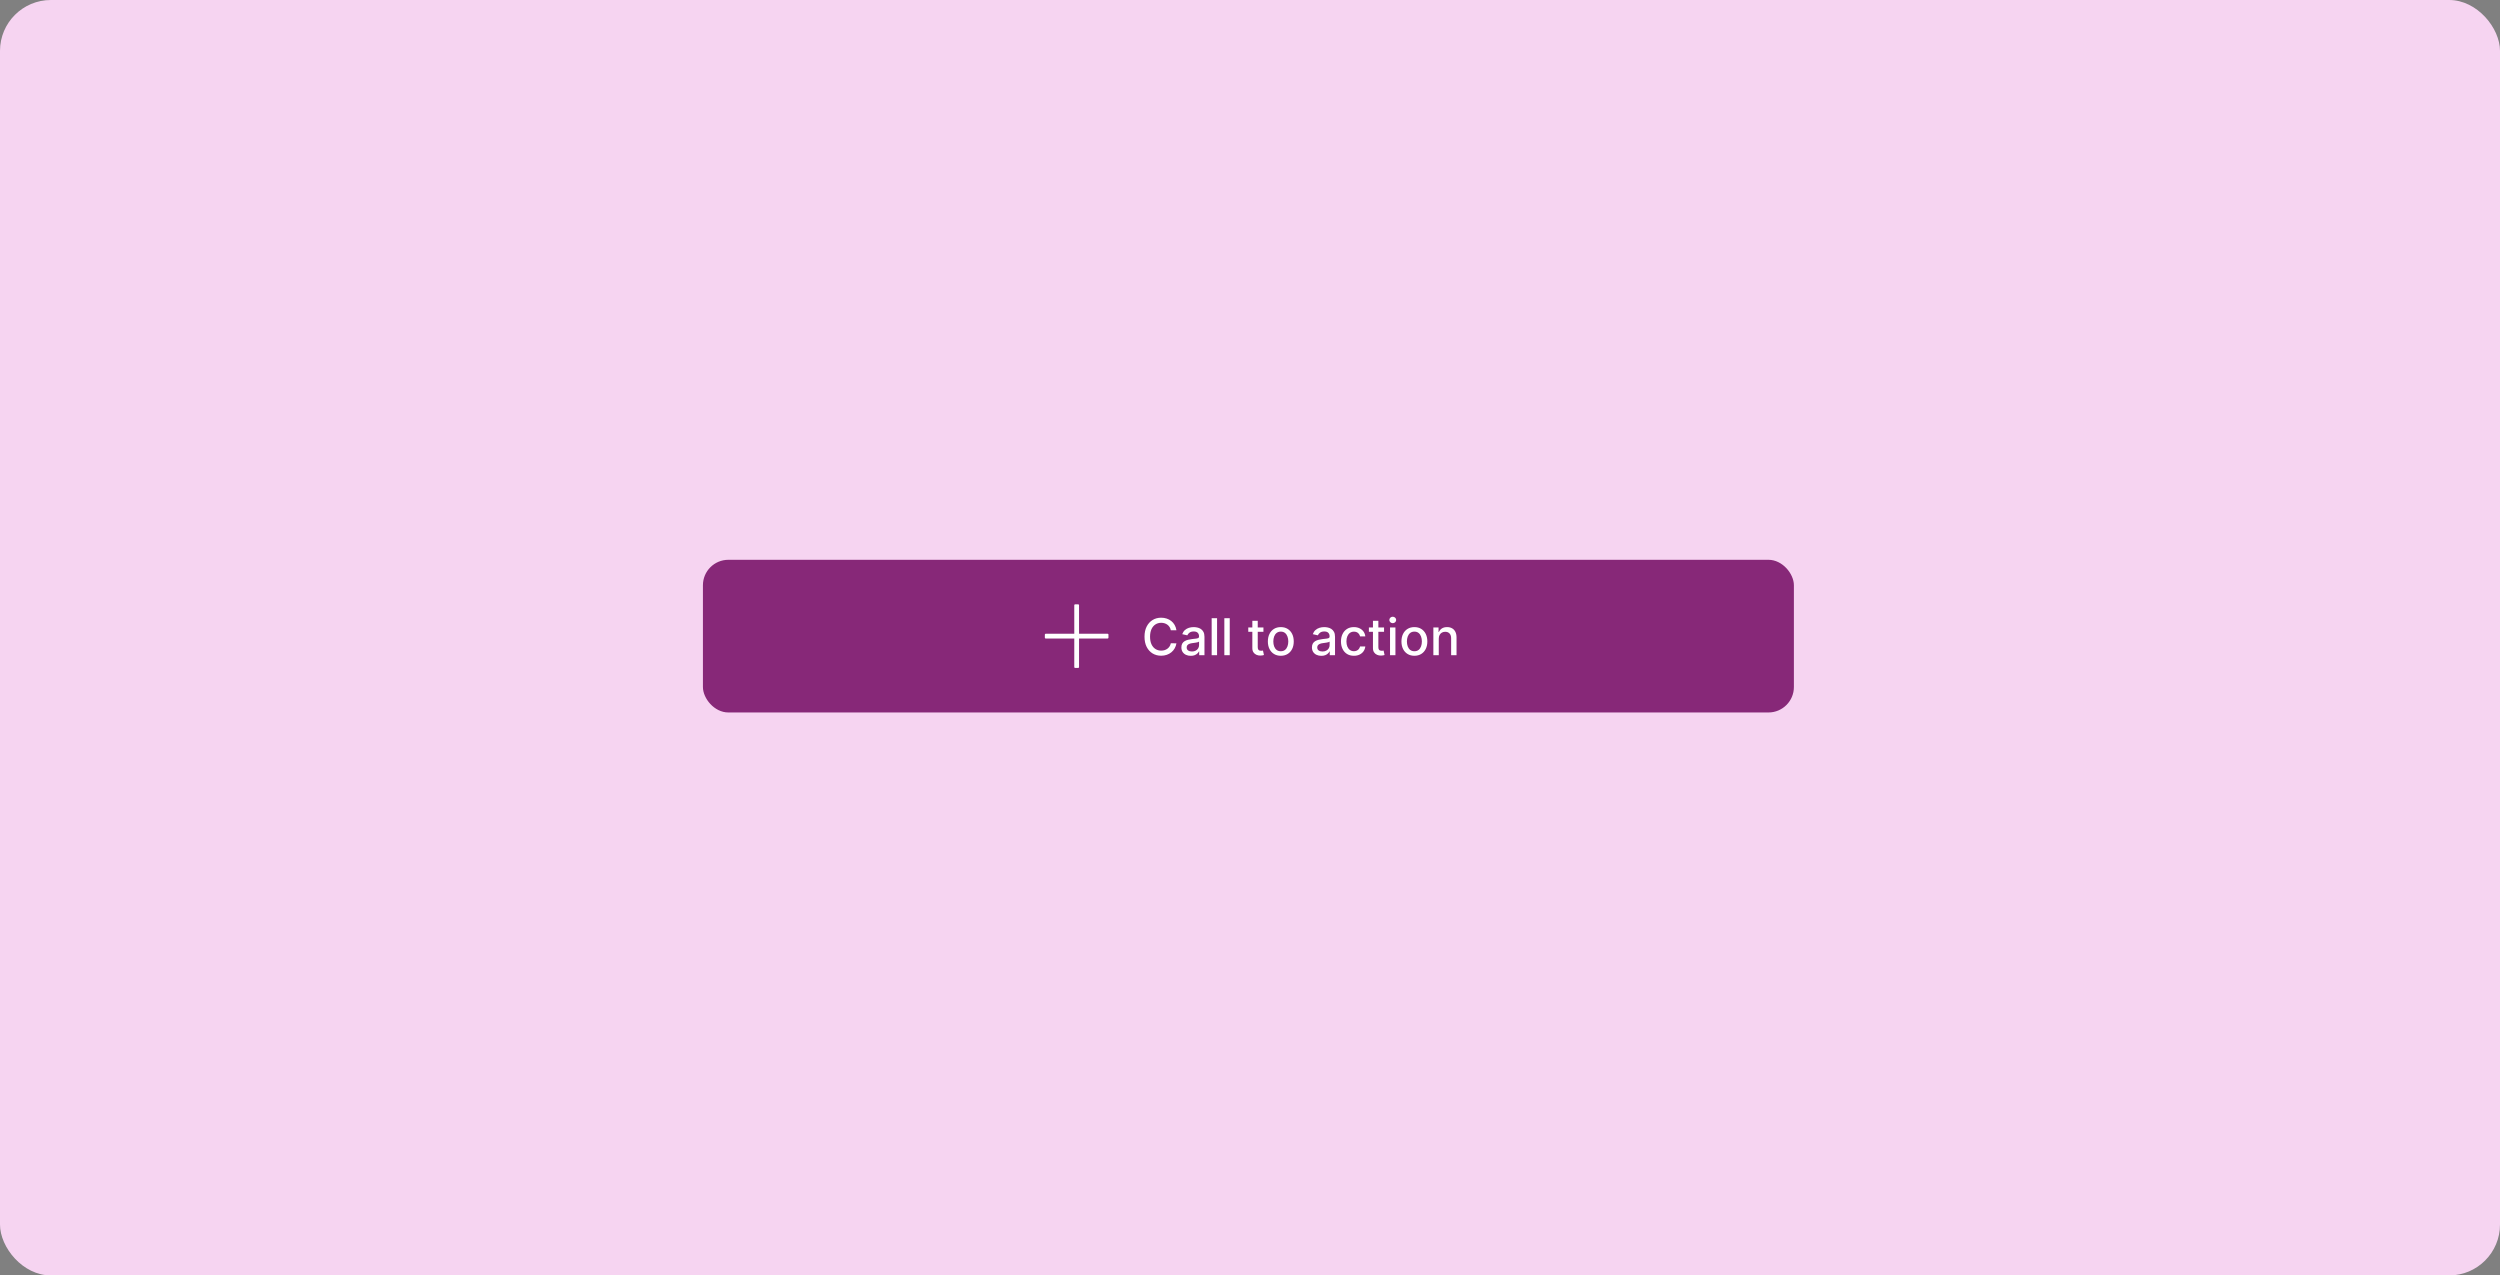 <svg width="786" height="401" viewBox="0 0 786 401" fill="none" xmlns="http://www.w3.org/2000/svg">
<rect x="0" y="0" width="786" height="401" fill="#808080" stroke="none"/>
<rect width="786" height="401" rx="16" fill="#F6D4F1"/>
<g clip-path="url(#clip0_625_2123)">
<rect x="221" y="176" width="343" height="48" rx="8" fill="#872878"/>
<path d="M339.25 209.75L339.255 200.752L348.25 200.752C348.388 200.752 348.5 200.64 348.5 200.502L348.5 199.502C348.5 199.364 348.388 199.252 348.25 199.252L339.255 199.252L339.25 190.25C339.25 190.112 339.138 190 339 190L338 190C337.862 190 337.75 190.112 337.75 190.25L337.755 199.252L328.75 199.252C328.612 199.252 328.5 199.364 328.5 199.502L328.5 200.502C328.5 200.64 328.612 200.752 328.75 200.752L337.755 200.752L337.75 209.75C337.75 209.888 337.862 210 338 210L339 210C339.138 210 339.25 209.888 339.25 209.75Z" fill="white"/>
<path d="M369.873 198.148H368.1C368.032 197.769 367.905 197.436 367.719 197.148C367.534 196.86 367.307 196.616 367.038 196.415C366.769 196.214 366.468 196.062 366.134 195.96C365.805 195.858 365.454 195.807 365.083 195.807C364.413 195.807 363.812 195.975 363.282 196.312C362.755 196.65 362.339 197.144 362.032 197.795C361.729 198.447 361.577 199.242 361.577 200.182C361.577 201.129 361.729 201.928 362.032 202.58C362.339 203.231 362.757 203.723 363.288 204.057C363.818 204.39 364.415 204.557 365.077 204.557C365.445 204.557 365.793 204.508 366.123 204.409C366.456 204.307 366.757 204.157 367.026 203.96C367.295 203.763 367.522 203.523 367.708 203.239C367.897 202.951 368.028 202.621 368.1 202.25L369.873 202.256C369.778 202.828 369.594 203.354 369.322 203.835C369.053 204.312 368.706 204.725 368.282 205.074C367.862 205.419 367.38 205.686 366.839 205.875C366.297 206.064 365.706 206.159 365.066 206.159C364.058 206.159 363.161 205.92 362.373 205.443C361.585 204.962 360.964 204.275 360.509 203.381C360.058 202.487 359.833 201.42 359.833 200.182C359.833 198.939 360.06 197.873 360.515 196.983C360.969 196.089 361.591 195.403 362.379 194.926C363.166 194.445 364.062 194.205 365.066 194.205C365.683 194.205 366.259 194.294 366.793 194.472C367.331 194.646 367.814 194.903 368.242 195.244C368.67 195.581 369.024 195.994 369.305 196.483C369.585 196.968 369.774 197.523 369.873 198.148ZM374.377 206.193C373.824 206.193 373.324 206.091 372.877 205.886C372.43 205.678 372.076 205.377 371.815 204.983C371.557 204.589 371.428 204.106 371.428 203.534C371.428 203.042 371.523 202.636 371.712 202.318C371.902 202 372.157 201.748 372.479 201.562C372.801 201.377 373.161 201.237 373.559 201.142C373.957 201.047 374.362 200.975 374.775 200.926C375.298 200.866 375.722 200.816 376.048 200.778C376.373 200.737 376.61 200.67 376.758 200.58C376.906 200.489 376.979 200.341 376.979 200.136V200.097C376.979 199.6 376.839 199.216 376.559 198.943C376.282 198.67 375.87 198.534 375.32 198.534C374.748 198.534 374.298 198.661 373.968 198.915C373.642 199.165 373.417 199.443 373.292 199.75L371.695 199.386C371.885 198.856 372.161 198.428 372.525 198.102C372.892 197.773 373.315 197.534 373.792 197.386C374.269 197.235 374.771 197.159 375.298 197.159C375.646 197.159 376.015 197.201 376.406 197.284C376.799 197.364 377.167 197.511 377.508 197.727C377.853 197.943 378.135 198.252 378.354 198.653C378.574 199.051 378.684 199.568 378.684 200.205V206H377.025V204.807H376.957C376.847 205.027 376.682 205.242 376.462 205.455C376.243 205.667 375.96 205.843 375.616 205.983C375.271 206.123 374.858 206.193 374.377 206.193ZM374.746 204.83C375.216 204.83 375.618 204.737 375.951 204.551C376.288 204.366 376.544 204.123 376.718 203.824C376.896 203.521 376.985 203.197 376.985 202.852V201.727C376.924 201.788 376.807 201.845 376.633 201.898C376.462 201.947 376.267 201.991 376.048 202.028C375.828 202.062 375.614 202.095 375.406 202.125C375.197 202.152 375.023 202.174 374.883 202.193C374.553 202.235 374.252 202.305 373.979 202.403C373.71 202.502 373.495 202.644 373.332 202.83C373.173 203.011 373.093 203.254 373.093 203.557C373.093 203.977 373.248 204.295 373.559 204.511C373.87 204.723 374.265 204.83 374.746 204.83ZM382.646 194.364V206H380.947V194.364H382.646ZM386.63 194.364V206H384.931V194.364H386.63ZM397.224 197.273V198.636H392.457V197.273H397.224ZM393.735 195.182H395.434V203.438C395.434 203.767 395.483 204.015 395.582 204.182C395.68 204.345 395.807 204.456 395.962 204.517C396.121 204.574 396.294 204.602 396.479 204.602C396.616 204.602 396.735 204.593 396.837 204.574C396.94 204.555 397.019 204.54 397.076 204.528L397.383 205.932C397.284 205.97 397.144 206.008 396.962 206.045C396.781 206.087 396.553 206.11 396.281 206.114C395.834 206.121 395.417 206.042 395.031 205.875C394.644 205.708 394.332 205.451 394.093 205.102C393.854 204.754 393.735 204.316 393.735 203.79V195.182ZM402.685 206.176C401.867 206.176 401.153 205.989 400.543 205.614C399.933 205.239 399.46 204.714 399.123 204.04C398.786 203.366 398.617 202.578 398.617 201.676C398.617 200.771 398.786 199.979 399.123 199.301C399.46 198.623 399.933 198.097 400.543 197.722C401.153 197.347 401.867 197.159 402.685 197.159C403.504 197.159 404.218 197.347 404.827 197.722C405.437 198.097 405.911 198.623 406.248 199.301C406.585 199.979 406.754 200.771 406.754 201.676C406.754 202.578 406.585 203.366 406.248 204.04C405.911 204.714 405.437 205.239 404.827 205.614C404.218 205.989 403.504 206.176 402.685 206.176ZM402.691 204.75C403.221 204.75 403.661 204.61 404.009 204.33C404.358 204.049 404.615 203.676 404.782 203.21C404.952 202.744 405.038 202.231 405.038 201.67C405.038 201.114 404.952 200.602 404.782 200.136C404.615 199.667 404.358 199.29 404.009 199.006C403.661 198.722 403.221 198.58 402.691 198.58C402.157 198.58 401.714 198.722 401.362 199.006C401.013 199.29 400.754 199.667 400.583 200.136C400.416 200.602 400.333 201.114 400.333 201.67C400.333 202.231 400.416 202.744 400.583 203.21C400.754 203.676 401.013 204.049 401.362 204.33C401.714 204.61 402.157 204.75 402.691 204.75ZM415.424 206.193C414.871 206.193 414.371 206.091 413.924 205.886C413.477 205.678 413.123 205.377 412.862 204.983C412.604 204.589 412.475 204.106 412.475 203.534C412.475 203.042 412.57 202.636 412.759 202.318C412.949 202 413.204 201.748 413.526 201.562C413.848 201.377 414.208 201.237 414.606 201.142C415.004 201.047 415.409 200.975 415.822 200.926C416.344 200.866 416.769 200.816 417.094 200.778C417.42 200.737 417.657 200.67 417.805 200.58C417.952 200.489 418.026 200.341 418.026 200.136V200.097C418.026 199.6 417.886 199.216 417.606 198.943C417.329 198.67 416.916 198.534 416.367 198.534C415.795 198.534 415.344 198.661 415.015 198.915C414.689 199.165 414.464 199.443 414.339 199.75L412.742 199.386C412.932 198.856 413.208 198.428 413.572 198.102C413.939 197.773 414.362 197.534 414.839 197.386C415.316 197.235 415.818 197.159 416.344 197.159C416.693 197.159 417.062 197.201 417.452 197.284C417.846 197.364 418.214 197.511 418.555 197.727C418.899 197.943 419.182 198.252 419.401 198.653C419.621 199.051 419.731 199.568 419.731 200.205V206H418.072V204.807H418.004C417.894 205.027 417.729 205.242 417.509 205.455C417.29 205.667 417.007 205.843 416.663 205.983C416.318 206.123 415.905 206.193 415.424 206.193ZM415.793 204.83C416.263 204.83 416.665 204.737 416.998 204.551C417.335 204.366 417.591 204.123 417.765 203.824C417.943 203.521 418.032 203.197 418.032 202.852V201.727C417.971 201.788 417.854 201.845 417.68 201.898C417.509 201.947 417.314 201.991 417.094 202.028C416.875 202.062 416.661 202.095 416.452 202.125C416.244 202.152 416.07 202.174 415.93 202.193C415.6 202.235 415.299 202.305 415.026 202.403C414.757 202.502 414.541 202.644 414.379 202.83C414.219 203.011 414.14 203.254 414.14 203.557C414.14 203.977 414.295 204.295 414.606 204.511C414.916 204.723 415.312 204.83 415.793 204.83ZM425.67 206.176C424.825 206.176 424.098 205.985 423.488 205.602C422.882 205.216 422.416 204.684 422.09 204.006C421.764 203.328 421.602 202.551 421.602 201.676C421.602 200.79 421.768 200.008 422.102 199.33C422.435 198.648 422.905 198.116 423.511 197.733C424.117 197.35 424.831 197.159 425.653 197.159C426.316 197.159 426.906 197.282 427.425 197.528C427.944 197.771 428.363 198.112 428.681 198.551C429.003 198.991 429.194 199.504 429.255 200.091H427.602C427.511 199.682 427.302 199.33 426.977 199.034C426.655 198.739 426.223 198.591 425.681 198.591C425.208 198.591 424.793 198.716 424.437 198.966C424.085 199.212 423.81 199.564 423.613 200.023C423.416 200.477 423.317 201.015 423.317 201.636C423.317 202.273 423.414 202.822 423.607 203.284C423.8 203.746 424.073 204.104 424.425 204.358C424.781 204.612 425.2 204.739 425.681 204.739C426.003 204.739 426.295 204.68 426.556 204.562C426.821 204.441 427.043 204.269 427.221 204.045C427.403 203.822 427.53 203.553 427.602 203.239H429.255C429.194 203.803 429.011 204.307 428.704 204.75C428.397 205.193 427.986 205.542 427.471 205.795C426.96 206.049 426.359 206.176 425.67 206.176ZM435.146 197.273V198.636H430.379V197.273H435.146ZM431.657 195.182H433.356V203.438C433.356 203.767 433.405 204.015 433.504 204.182C433.602 204.345 433.729 204.456 433.884 204.517C434.043 204.574 434.216 204.602 434.401 204.602C434.538 204.602 434.657 204.593 434.759 204.574C434.862 204.555 434.941 204.54 434.998 204.528L435.305 205.932C435.206 205.97 435.066 206.008 434.884 206.045C434.702 206.087 434.475 206.11 434.202 206.114C433.755 206.121 433.339 206.042 432.952 205.875C432.566 205.708 432.254 205.451 432.015 205.102C431.776 204.754 431.657 204.316 431.657 203.79V195.182ZM437.025 206V197.273H438.724V206H437.025ZM437.883 195.926C437.587 195.926 437.334 195.828 437.121 195.631C436.913 195.43 436.809 195.191 436.809 194.915C436.809 194.634 436.913 194.396 437.121 194.199C437.334 193.998 437.587 193.898 437.883 193.898C438.178 193.898 438.43 193.998 438.638 194.199C438.851 194.396 438.957 194.634 438.957 194.915C438.957 195.191 438.851 195.43 438.638 195.631C438.43 195.828 438.178 195.926 437.883 195.926ZM444.685 206.176C443.867 206.176 443.153 205.989 442.543 205.614C441.933 205.239 441.46 204.714 441.123 204.04C440.786 203.366 440.617 202.578 440.617 201.676C440.617 200.771 440.786 199.979 441.123 199.301C441.46 198.623 441.933 198.097 442.543 197.722C443.153 197.347 443.867 197.159 444.685 197.159C445.504 197.159 446.218 197.347 446.827 197.722C447.437 198.097 447.911 198.623 448.248 199.301C448.585 199.979 448.754 200.771 448.754 201.676C448.754 202.578 448.585 203.366 448.248 204.04C447.911 204.714 447.437 205.239 446.827 205.614C446.218 205.989 445.504 206.176 444.685 206.176ZM444.691 204.75C445.221 204.75 445.661 204.61 446.009 204.33C446.358 204.049 446.615 203.676 446.782 203.21C446.952 202.744 447.038 202.231 447.038 201.67C447.038 201.114 446.952 200.602 446.782 200.136C446.615 199.667 446.358 199.29 446.009 199.006C445.661 198.722 445.221 198.58 444.691 198.58C444.157 198.58 443.714 198.722 443.362 199.006C443.013 199.29 442.754 199.667 442.583 200.136C442.416 200.602 442.333 201.114 442.333 201.67C442.333 202.231 442.416 202.744 442.583 203.21C442.754 203.676 443.013 204.049 443.362 204.33C443.714 204.61 444.157 204.75 444.691 204.75ZM452.349 200.818V206H450.65V197.273H452.281V198.693H452.388C452.589 198.231 452.904 197.86 453.332 197.58C453.763 197.299 454.307 197.159 454.962 197.159C455.557 197.159 456.078 197.284 456.525 197.534C456.972 197.78 457.318 198.148 457.565 198.636C457.811 199.125 457.934 199.729 457.934 200.449V206H456.235V200.653C456.235 200.021 456.07 199.527 455.741 199.17C455.411 198.811 454.959 198.631 454.383 198.631C453.989 198.631 453.638 198.716 453.332 198.886C453.029 199.057 452.788 199.307 452.61 199.636C452.436 199.962 452.349 200.356 452.349 200.818Z" fill="white"/>
</g>
<defs>
<clipPath id="clip0_625_2123">
<path d="M221 184C221 179.582 224.582 176 229 176H556C560.418 176 564 179.582 564 184V216C564 220.418 560.418 224 556 224H229C224.582 224 221 220.418 221 216V184Z" fill="white"/>
</clipPath>
</defs>
</svg>
